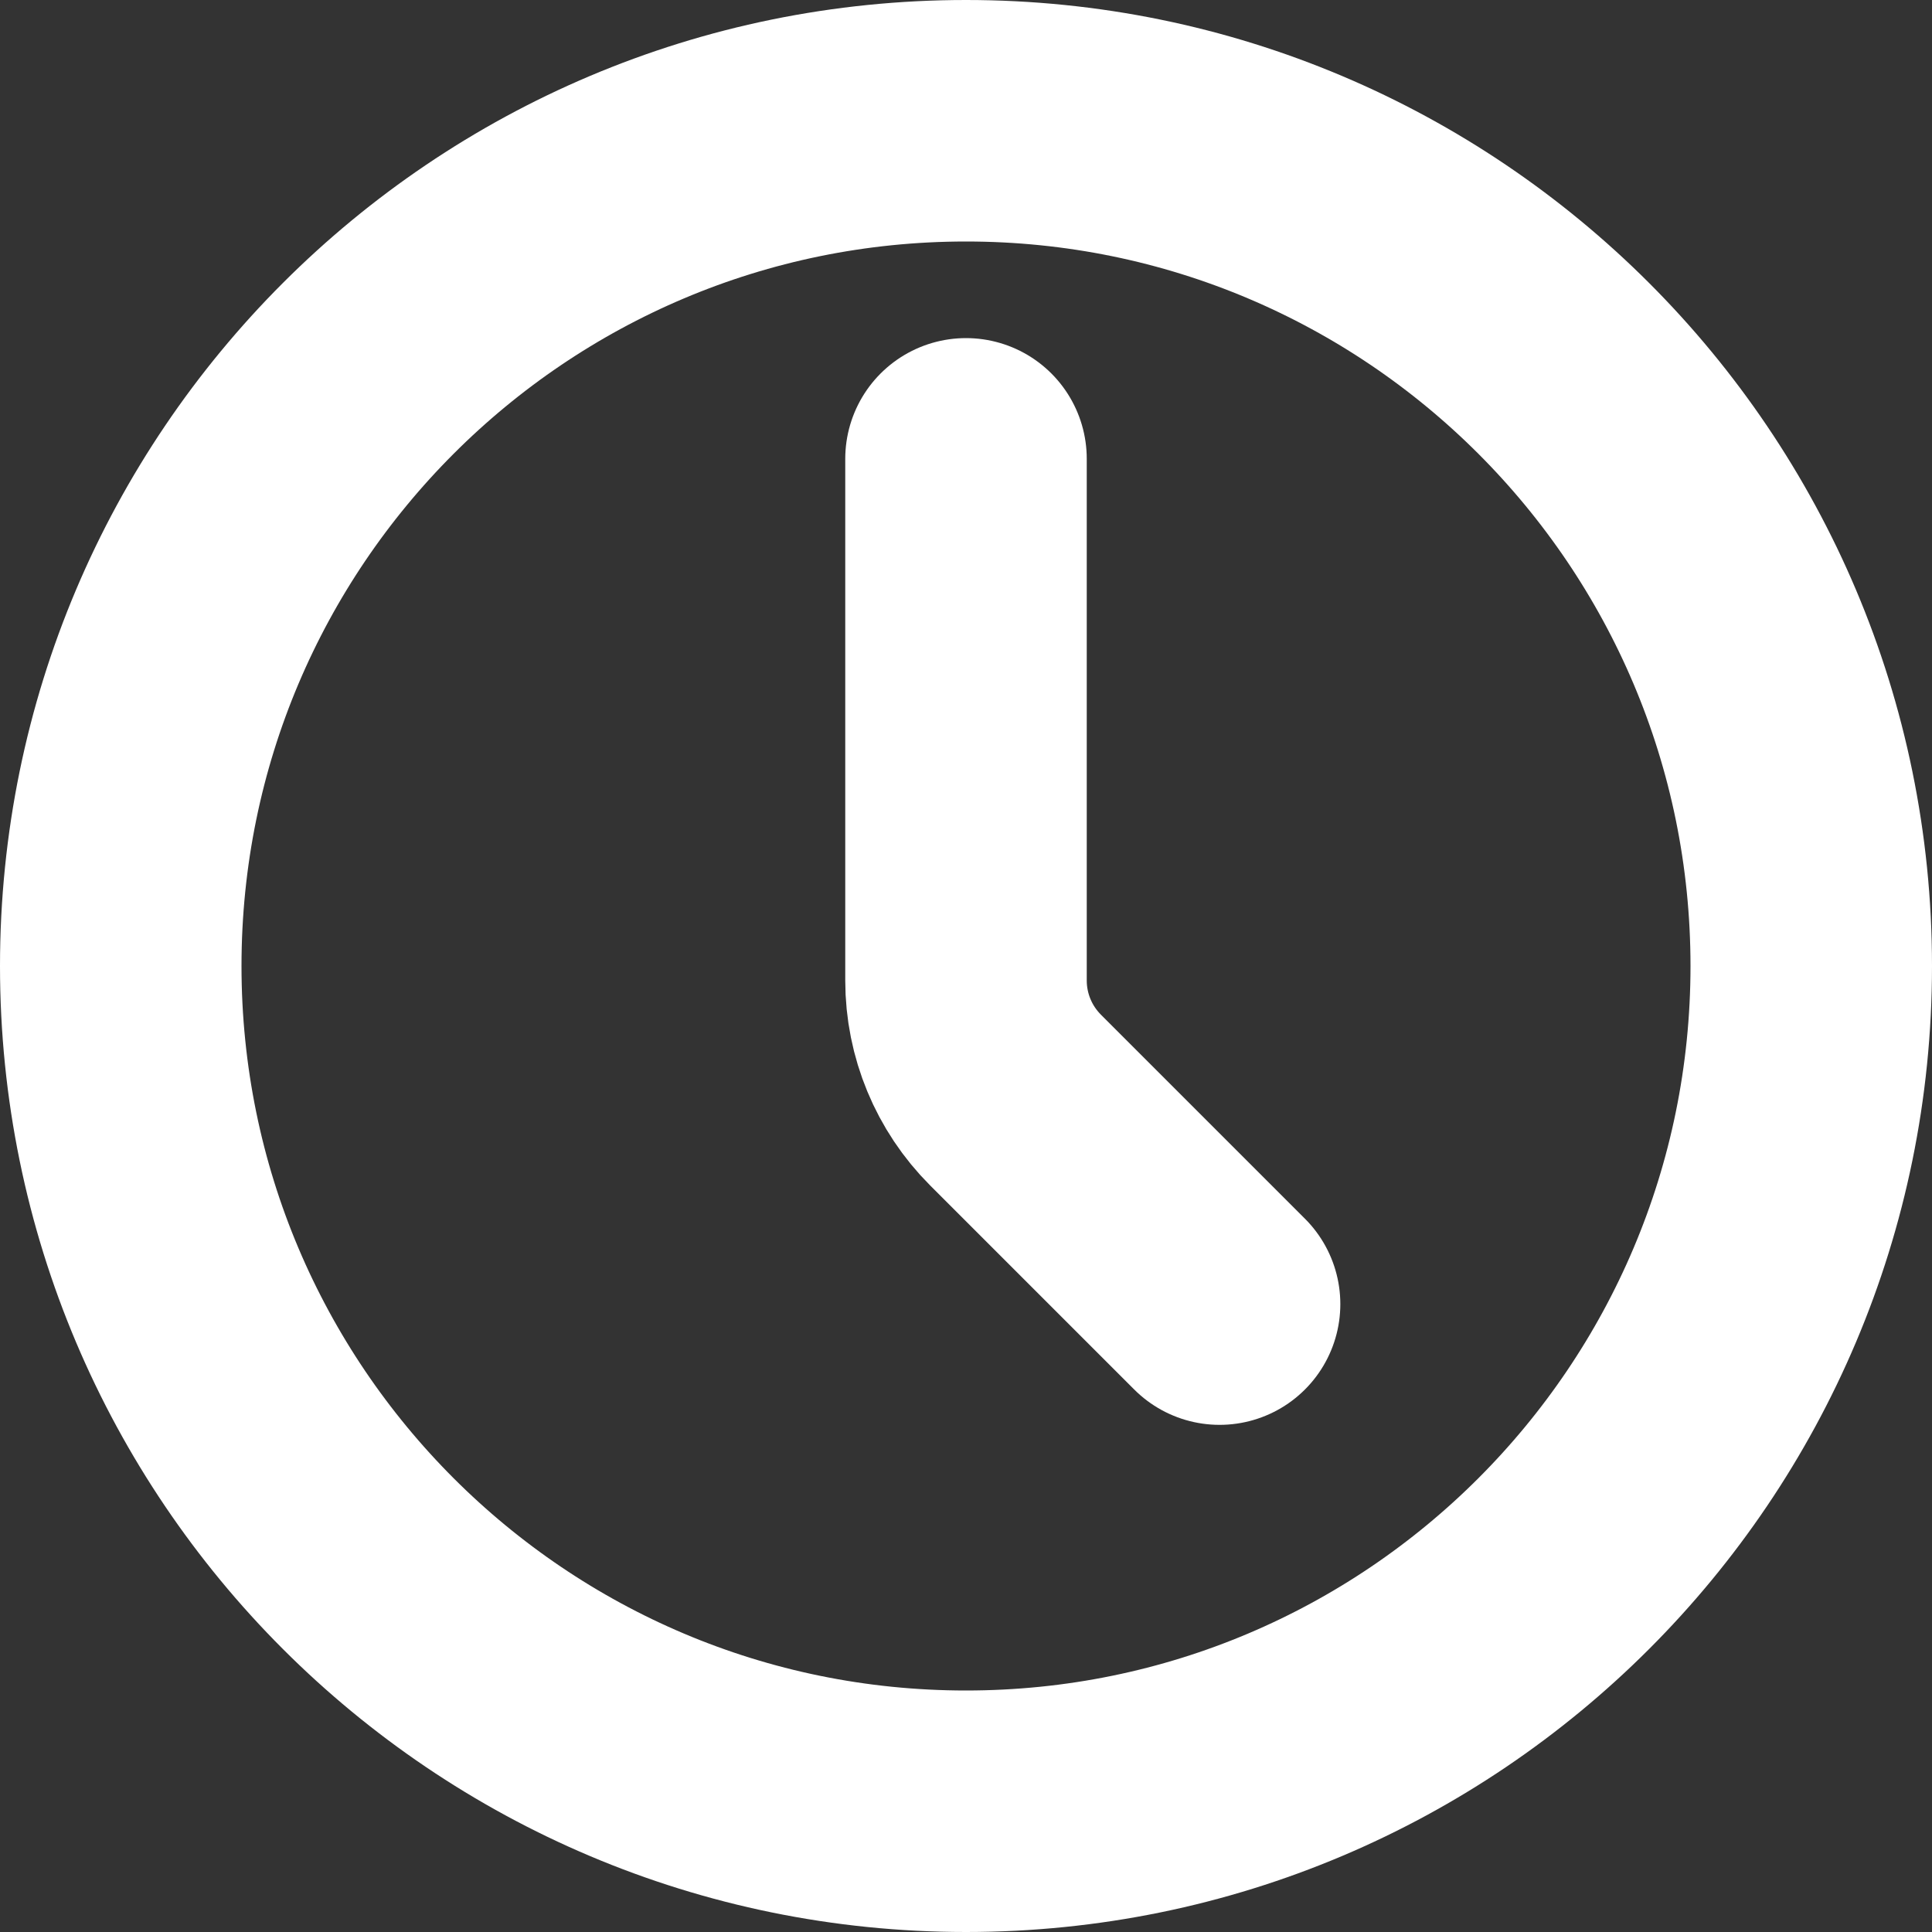 <svg width="16" height="16" viewBox="0 0 16 16" fill="none" xmlns="http://www.w3.org/2000/svg">
<rect x="0" y="0" width="16" height="16" fill="#333333" stroke="none"/>
<path d="M8 15C11.866 15 15 11.866 15 8C15 4.134 11.866 1 8 1C4.134 1 1 4.134 1 8C1 11.866 4.134 15 8 15Z" stroke="white" stroke-width="2" stroke-linecap="round" stroke-linejoin="round"/>
<path d="M10.1 10.8L8.41 9.11C8.148 8.848 8 8.492 8 8.12V3.8" stroke="white" stroke-width="2" stroke-linecap="round" stroke-linejoin="round"/>
</svg>
